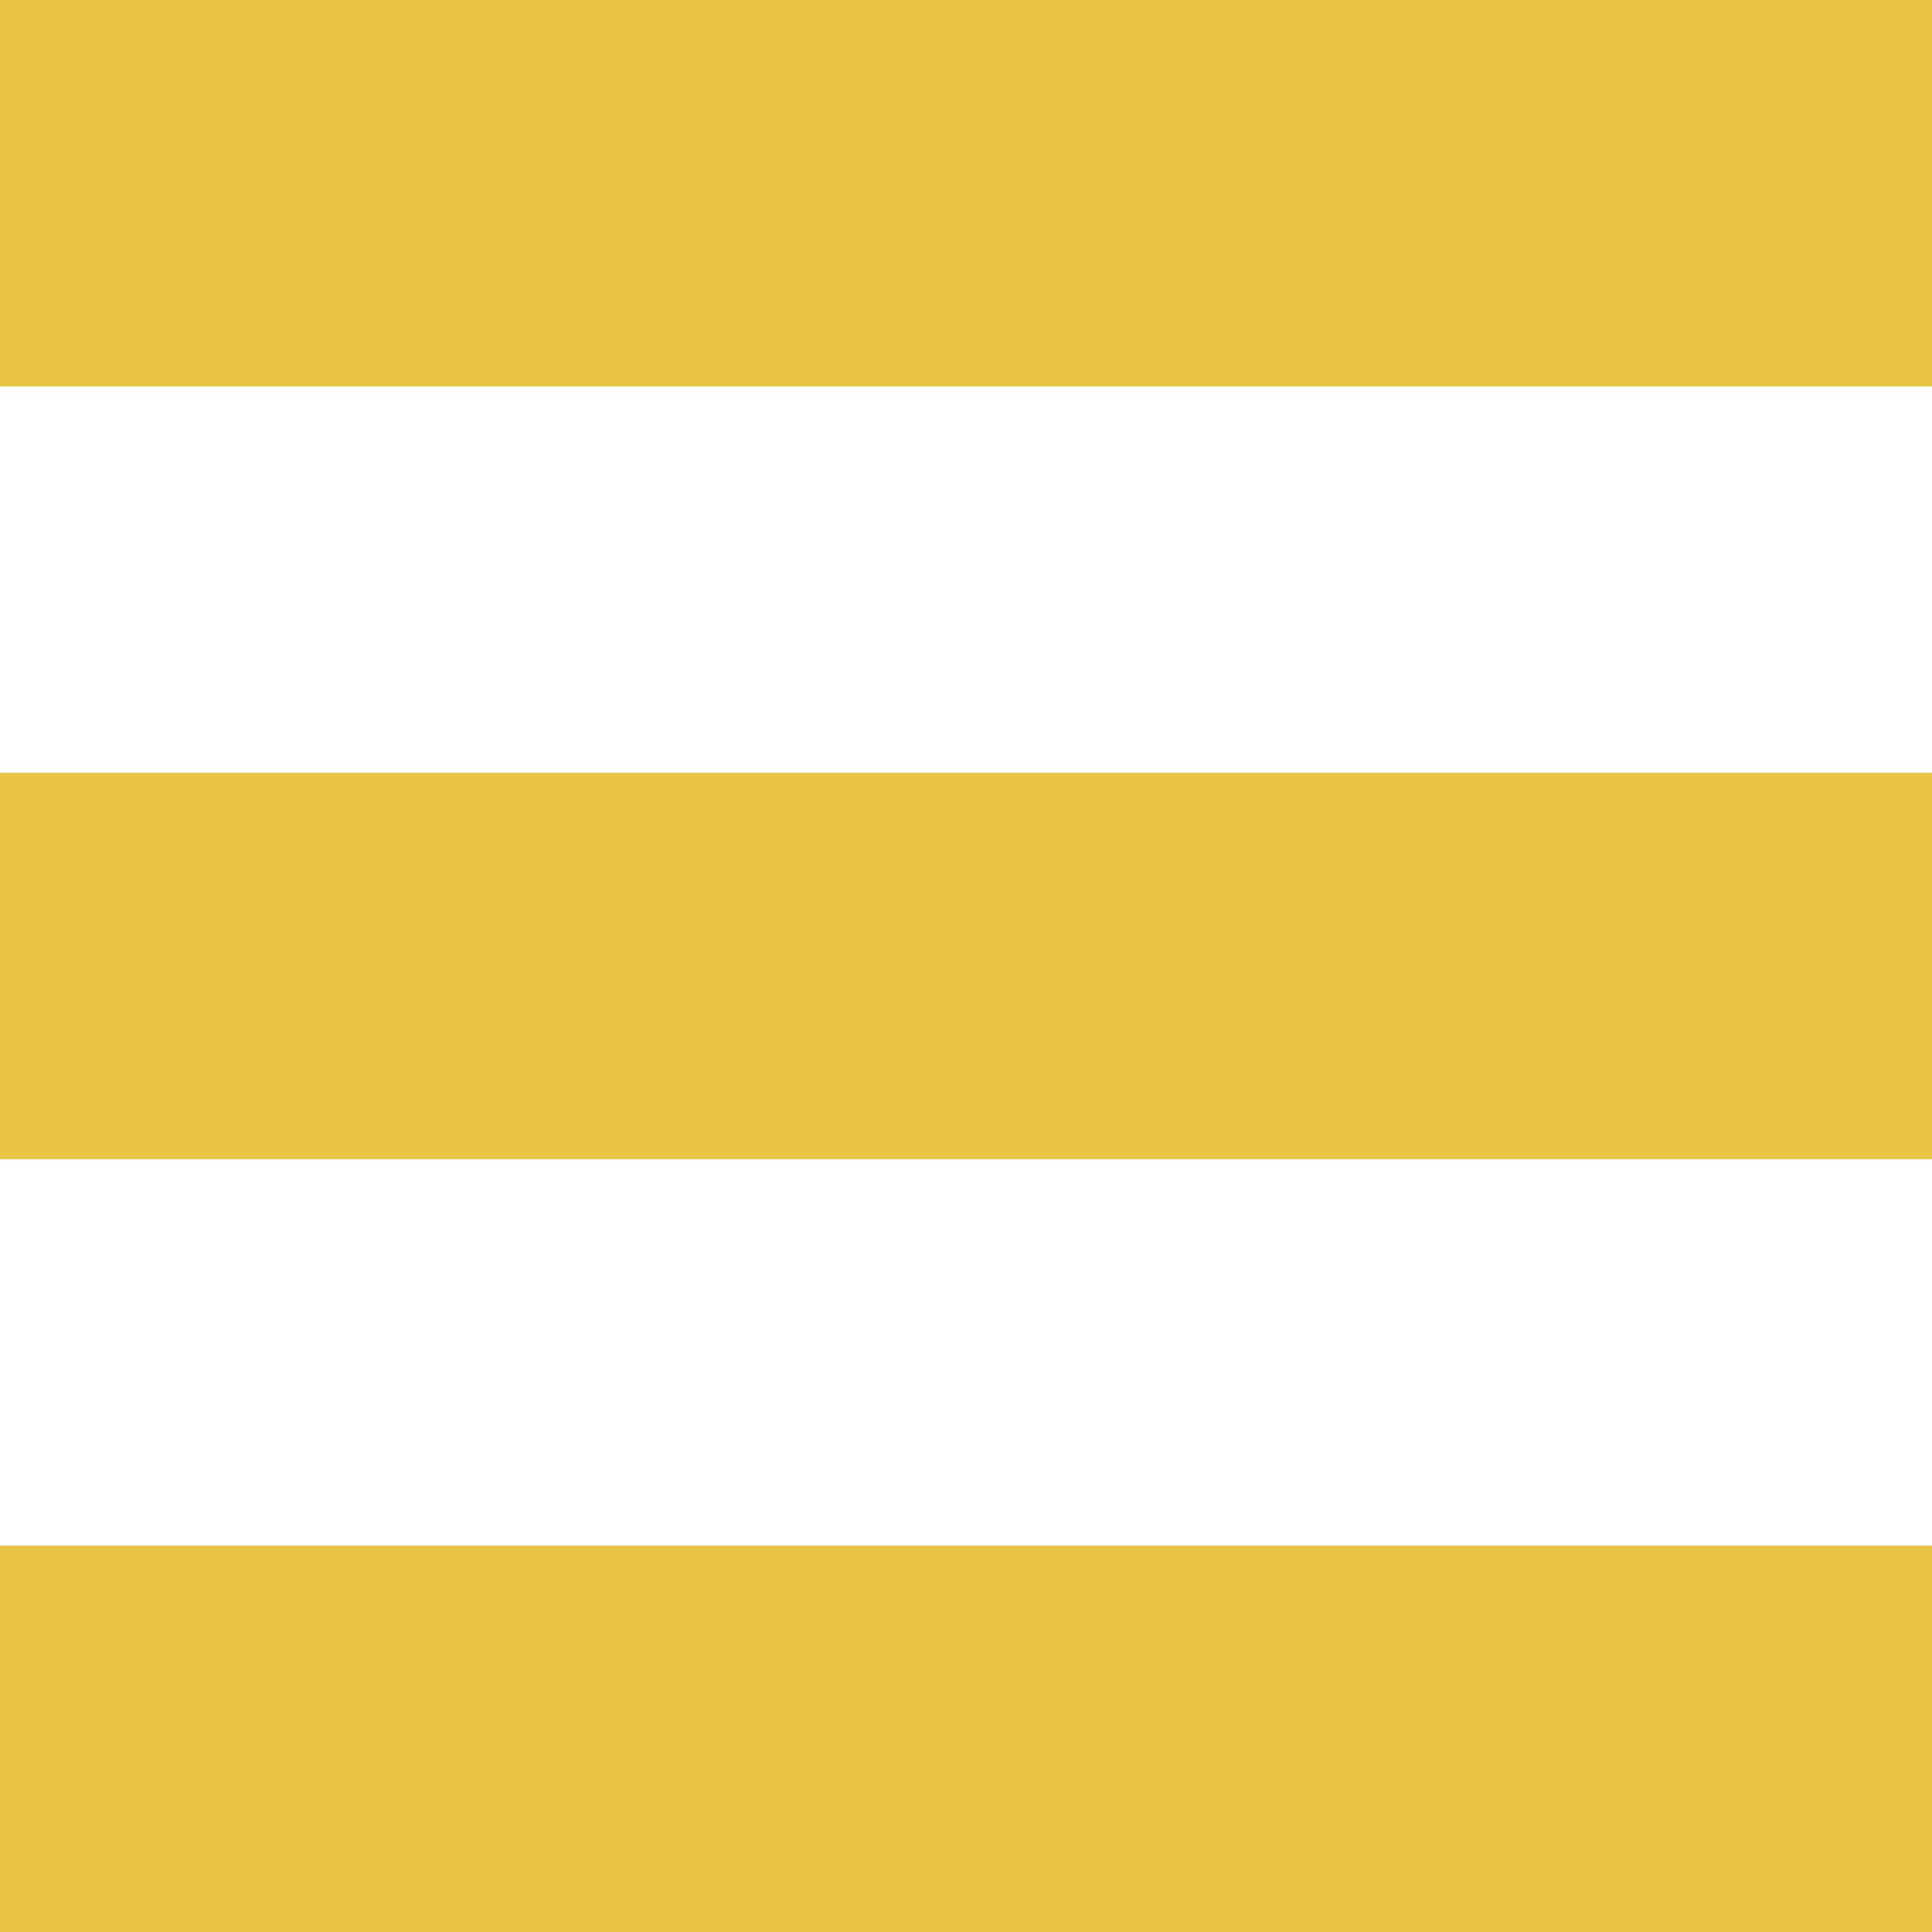 <?xml version="1.0" encoding="UTF-8" standalone="no"?>
<!-- Created with Inkscape (http://www.inkscape.org/) -->

<svg
   width="100mm"
   height="100mm"
   viewBox="0 0 100 100"
   version="1.1"
   id="svg5"
   inkscape:version="1.1.1 (3bf5ae0d25, 2021-09-20)"
   sodipodi:docname="menu.svg"
   xmlns:inkscape="http://www.inkscape.org/namespaces/inkscape"
   xmlns:sodipodi="http://sodipodi.sourceforge.net/DTD/sodipodi-0.dtd"
   xmlns="http://www.w3.org/2000/svg"
   xmlns:svg="http://www.w3.org/2000/svg">
  <sodipodi:namedview
     id="namedview7"
     pagecolor="#ffffff"
     bordercolor="#666666"
     borderopacity="1.0"
     inkscape:pageshadow="2"
     inkscape:pageopacity="0.0"
     inkscape:pagecheckerboard="0"
     inkscape:document-units="mm"
     showgrid="false"
     inkscape:zoom="0.52410025"
     inkscape:cx="45.792766"
     inkscape:cy="645.86881"
     inkscape:window-width="1920"
     inkscape:window-height="1017"
     inkscape:window-x="-8"
     inkscape:window-y="-8"
     inkscape:window-maximized="1"
     inkscape:current-layer="layer1" />
  <defs
     id="defs2" />
  <g
     inkscape:label="Слой 1"
     inkscape:groupmode="layer"
     id="layer1">
    <rect
       style="opacity:1;fill:#ebc445;fill-opacity:1;stroke:none;stroke-width:0.251;stroke-linecap:round;stroke-linejoin:round;stop-color:#000000"
       id="rect846"
       width="100"
       height="20"
       x="0"
       y="0" />
    <rect
       style="opacity:1;fill:#ebc445;fill-opacity:1;stroke:none;stroke-width:0.251;stroke-linecap:round;stroke-linejoin:round;stop-color:#000000"
       id="rect1144"
       width="100"
       height="20"
       x="0"
       y="40" />
    <rect
       style="fill:#ebc445;fill-opacity:1;stroke:none;stroke-width:0.251;stroke-linecap:round;stroke-linejoin:round;stop-color:#000000"
       id="rect1144-2"
       width="100"
       height="20"
       x="3.8146973e-06"
       y="80" />
  </g>
</svg>
